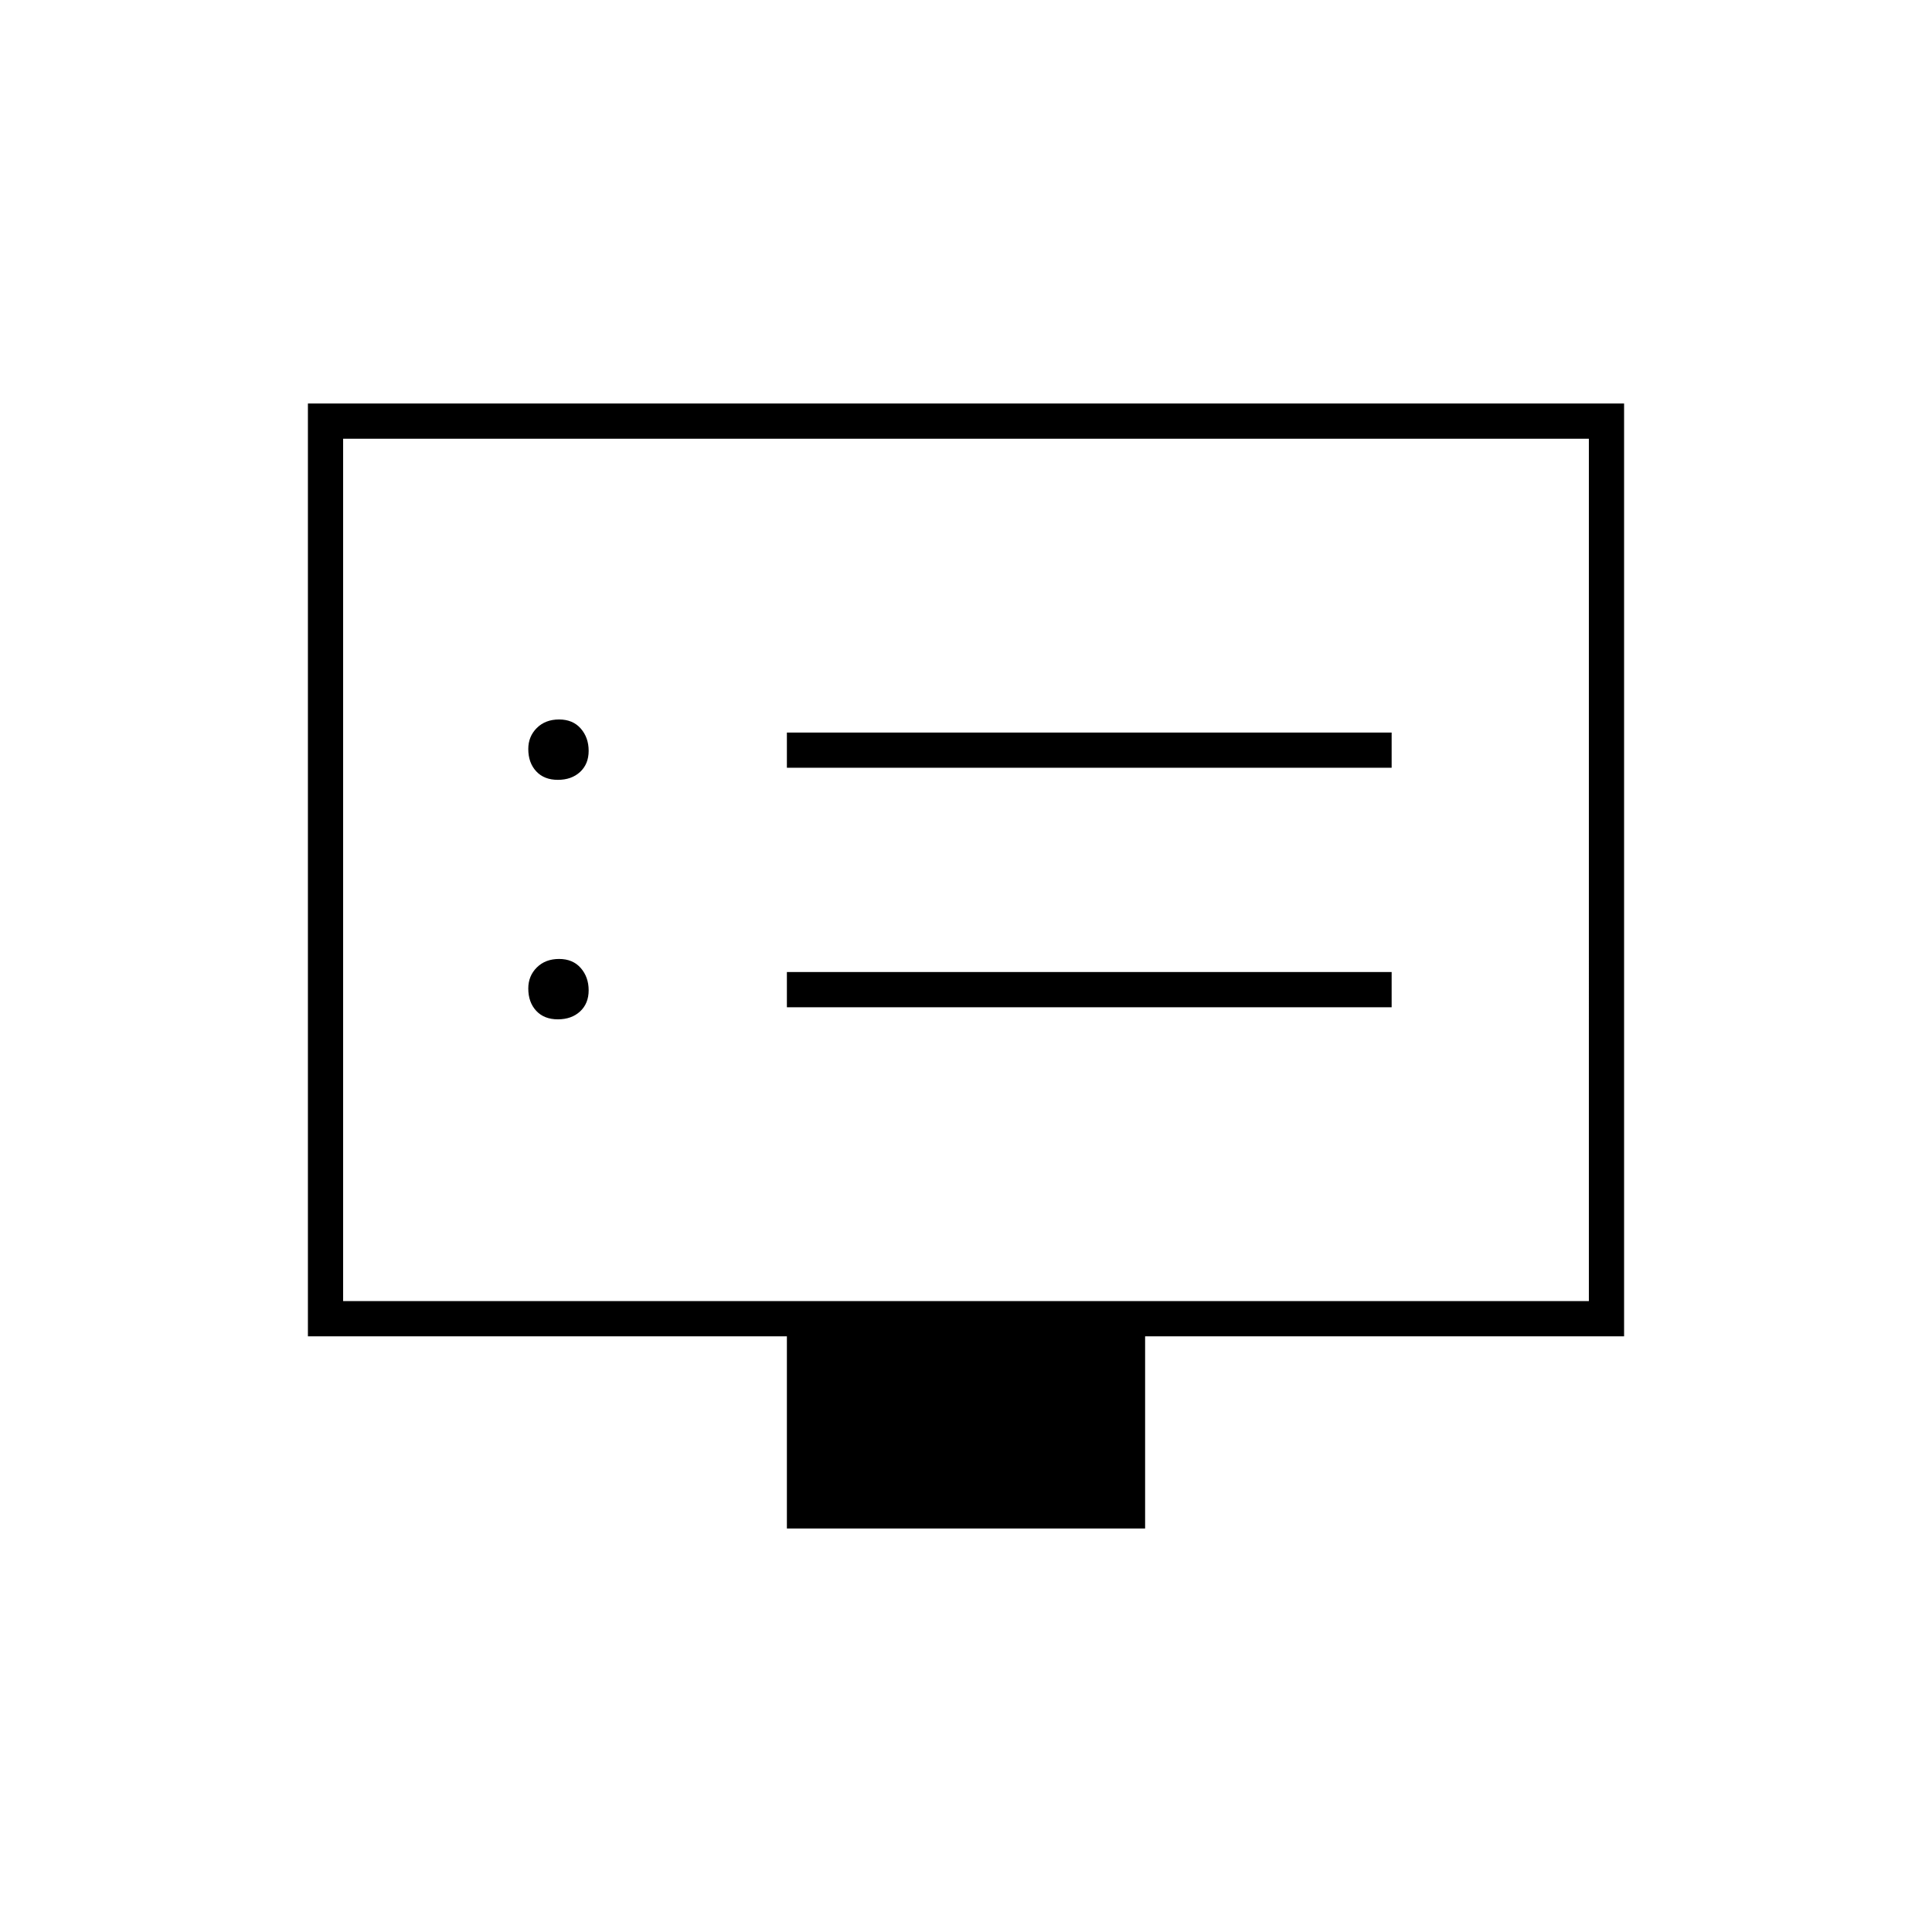 <svg xmlns="http://www.w3.org/2000/svg" height="20" viewBox="0 -960 960 960" width="20"><path d="M277.18-453.5q6.82 0 11.07-3.93 4.25-3.94 4.25-10.5 0-6.57-3.93-11.07-3.94-4.5-10.75-4.5-6.82 0-11.07 4.22t-4.25 10.46q0 6.82 3.93 11.07 3.94 4.25 10.75 4.25Zm0-119q6.82 0 11.07-3.93 4.25-3.94 4.25-10.5 0-6.57-3.93-11.07-3.94-4.5-10.75-4.5-6.82 0-11.07 4.22t-4.25 10.46q0 6.82 3.93 11.07 3.94 4.25 10.75 4.25ZM391-459.5h300.5V-477H391v17.5Zm0-119h300.5V-596H391v17.5Zm0 378V-296H153v-463.5h654V-296H569v95.5H391Zm-220.5-113h619V-742h-619v428.5Zm0 0V-742v428.5Z"/></svg>